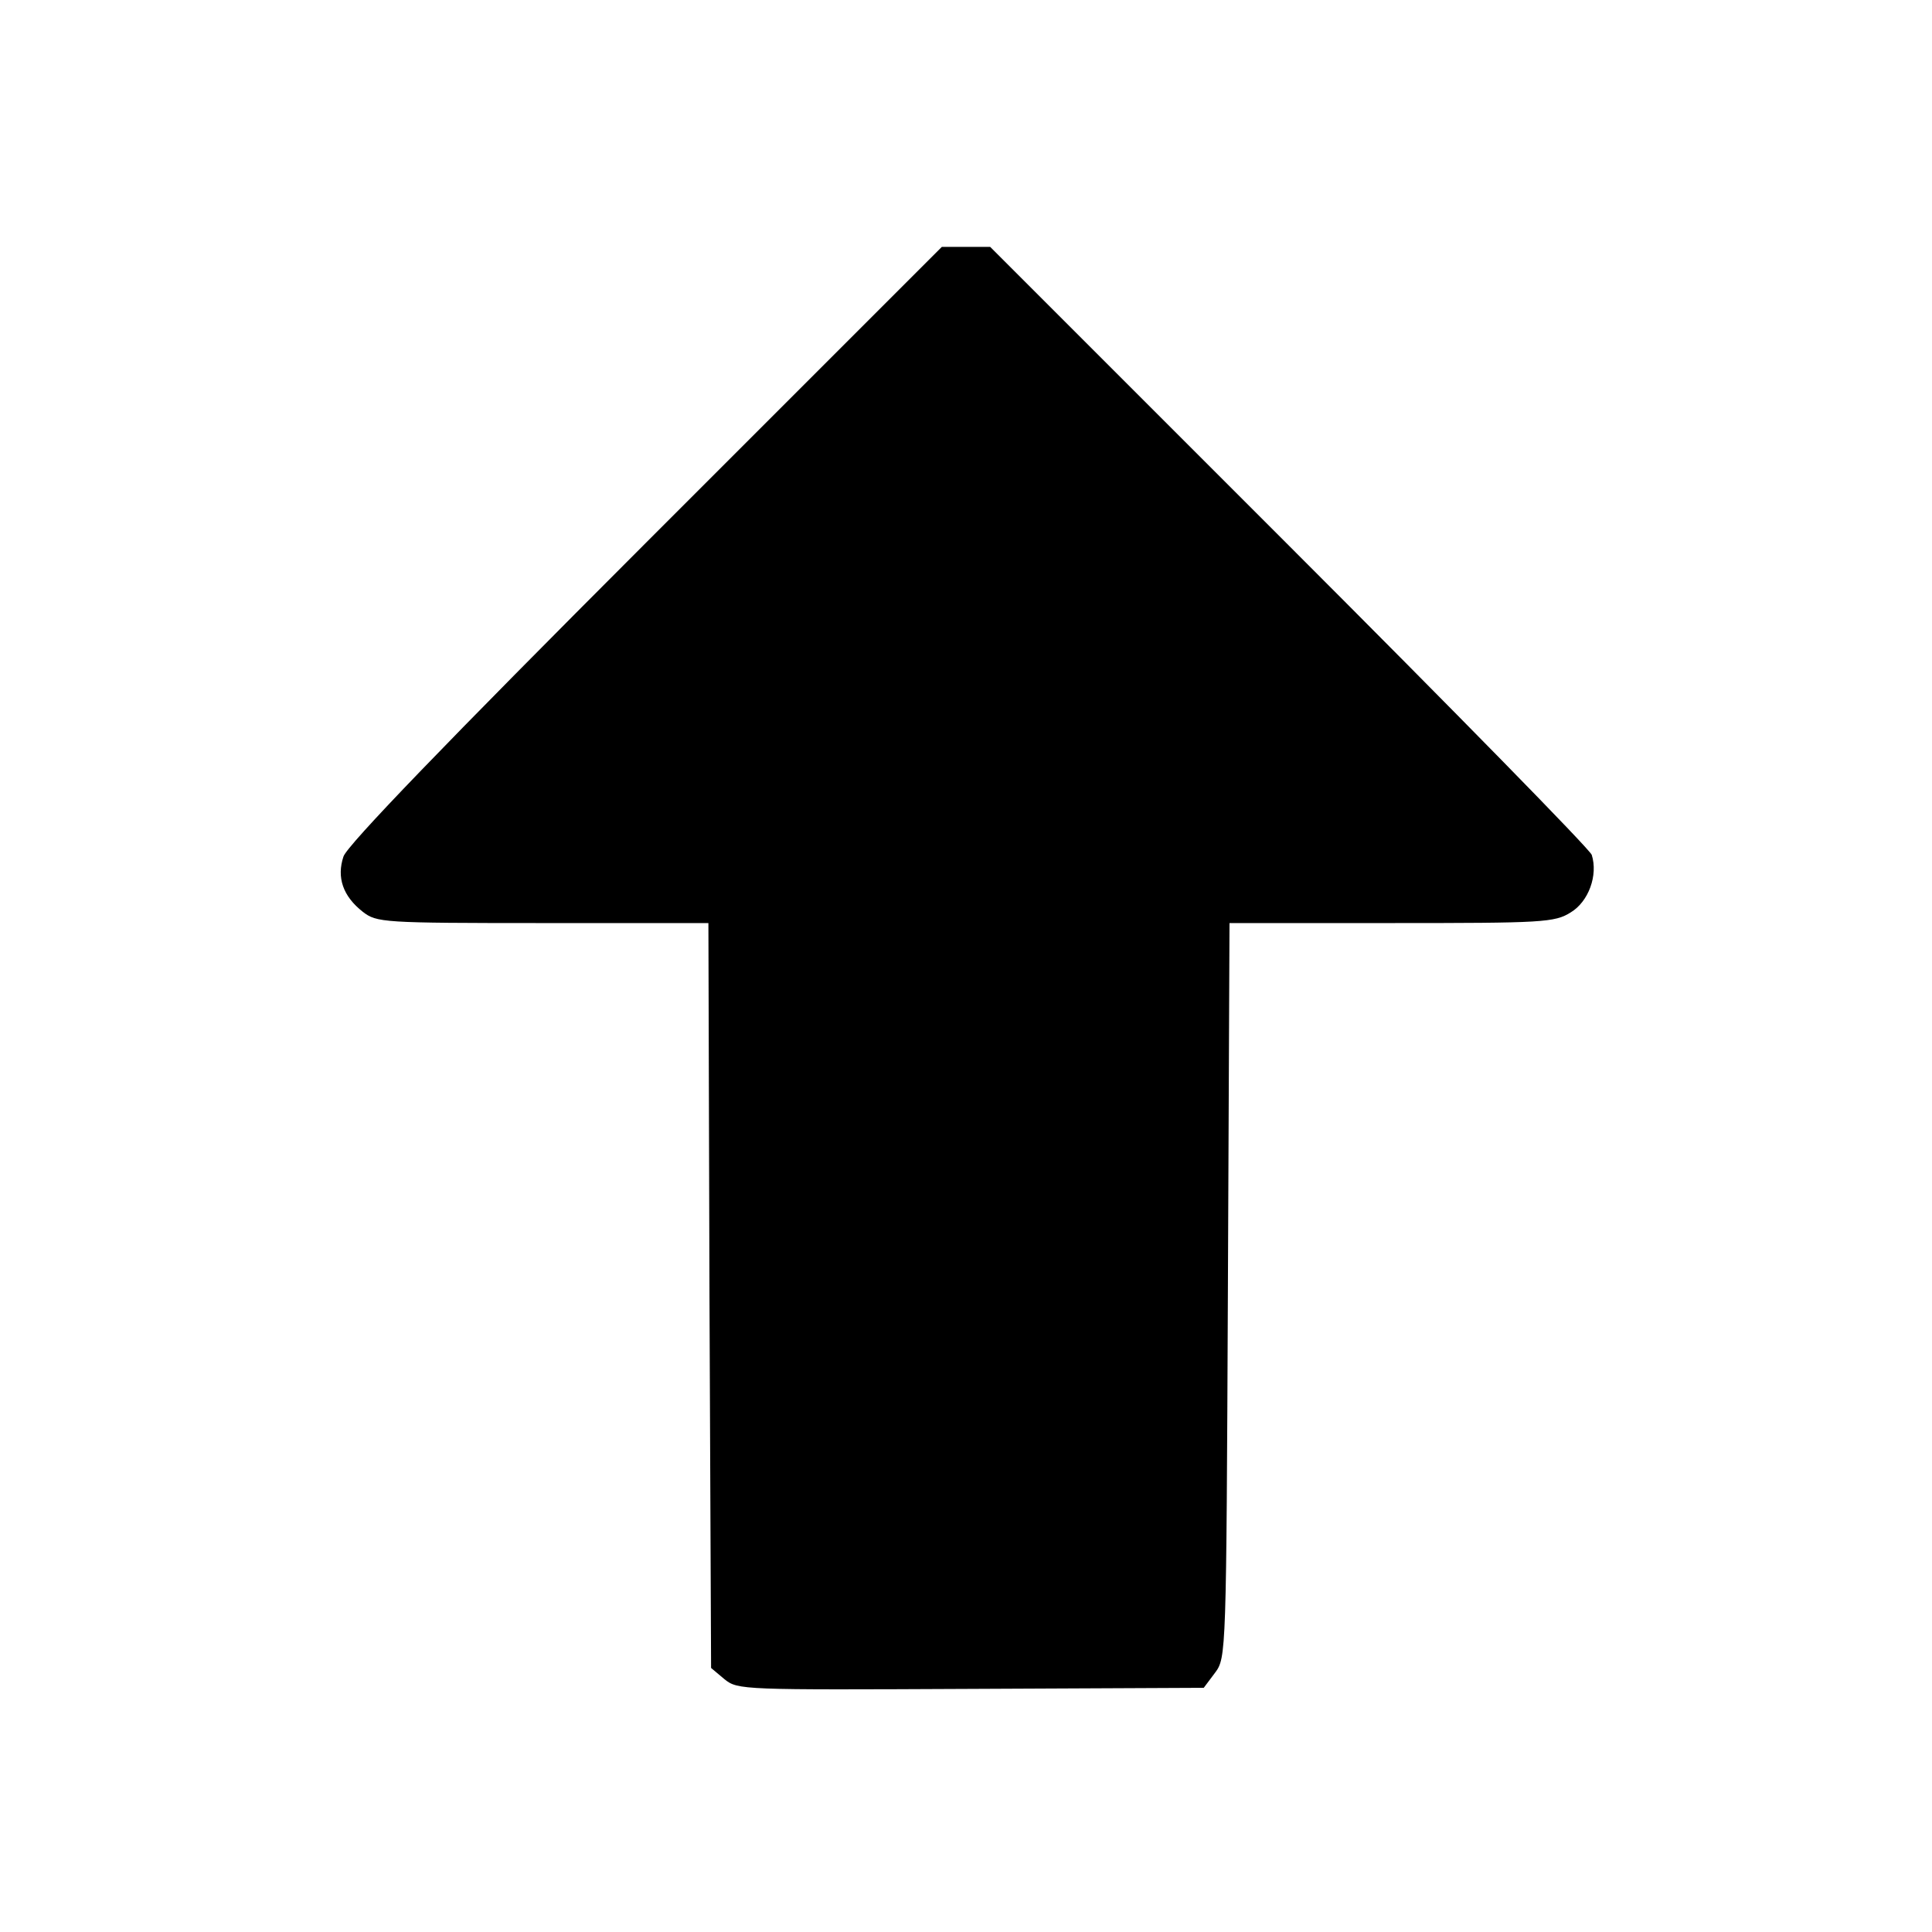 <?xml version="1.0" standalone="no"?>
<!DOCTYPE svg PUBLIC "-//W3C//DTD SVG 20010904//EN"
 "http://www.w3.org/TR/2001/REC-SVG-20010904/DTD/svg10.dtd">
<svg version="1.0" xmlns="http://www.w3.org/2000/svg"
 width="360pt" height="360pt" viewBox="0 0 360 360"
 preserveAspectRatio="xMidYMid meet">

<g transform="translate(0,360) scale(0.1,-0.1)"
fill="#000000" stroke="none">
<path d="M1203 2588 c-371 -371 -556 -563 -563 -584 -13 -39 -1 -74 36 -103
26 -20 36 -21 335 -21 l309 0 2 -694 3 -694 25 -21 c25 -20 32 -20 459 -18
l434 2 21 28 c21 28 21 35 24 713 l3 684 302 0 c282 0 304 1 334 20 33 20 51
69 39 107 -3 10 -257 269 -564 576 l-557 557 -45 0 -45 0 -552 -552z"/>
</g>
</svg>
